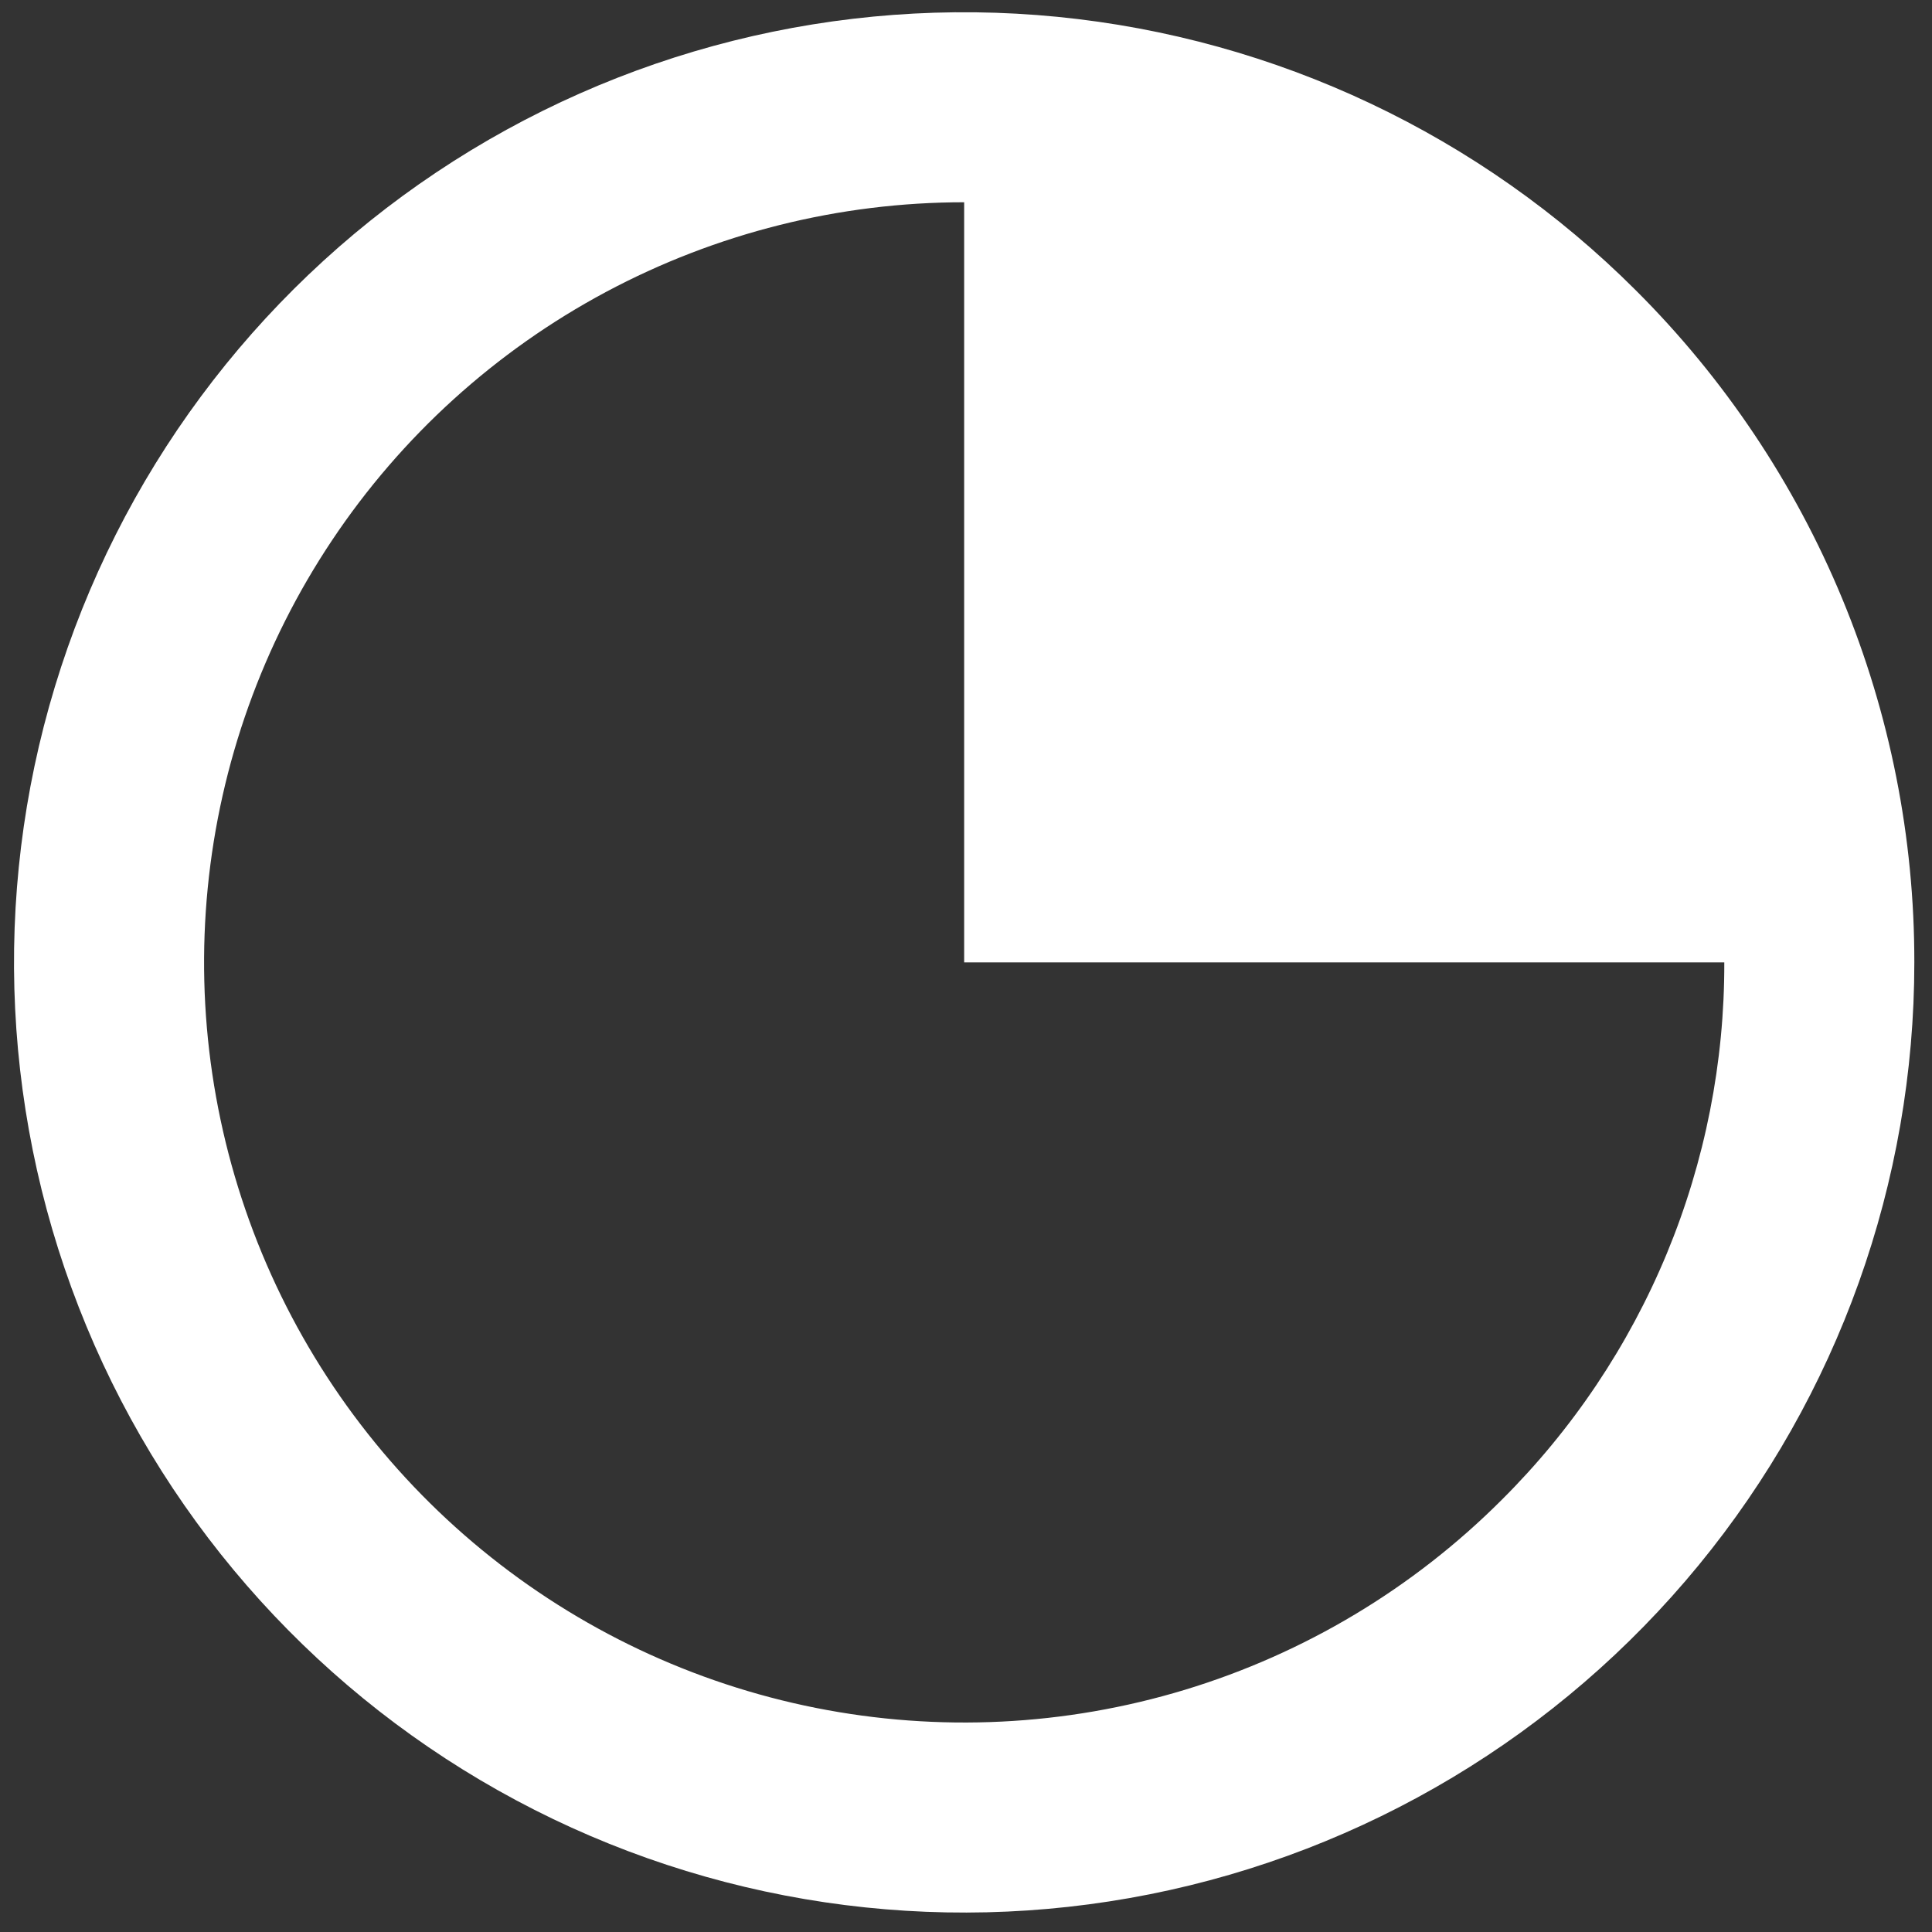 <svg width="61" height="61" viewBox="0 0 61 61" fill="none" xmlns="http://www.w3.org/2000/svg">
<rect x="0" y="0" width="61" height="61" fill="#333333" stroke="none"/>
<path d="M51.655 9.173C46.748 4.265 40.29 1.211 33.383 0.531C26.475 -0.149 19.546 1.587 13.775 5.443C8.004 9.299 3.749 15.037 1.734 21.678C-0.281 28.32 0.07 35.455 2.726 41.867C5.382 48.28 10.18 53.573 16.301 56.844C22.422 60.116 29.488 61.164 36.295 59.81C43.103 58.456 49.23 54.783 53.633 49.418C58.036 44.053 60.443 37.327 60.442 30.386C60.447 26.446 59.673 22.543 58.166 18.903C56.658 15.262 54.445 11.956 51.655 9.173ZM47.413 47.357C44.623 50.148 41.187 52.207 37.41 53.353C33.633 54.498 29.632 54.695 25.761 53.925C21.89 53.155 18.269 51.442 15.218 48.938C12.167 46.434 9.781 43.217 8.27 39.571C6.76 35.924 6.172 31.962 6.559 28.034C6.946 24.106 8.295 20.334 10.488 17.053C12.68 13.771 15.649 11.081 19.129 9.22C22.61 7.36 26.496 6.386 30.442 6.386V30.386H54.442C54.451 33.539 53.834 36.663 52.628 39.576C51.421 42.489 49.649 45.134 47.413 47.357Z" fill="white"/>
</svg>
